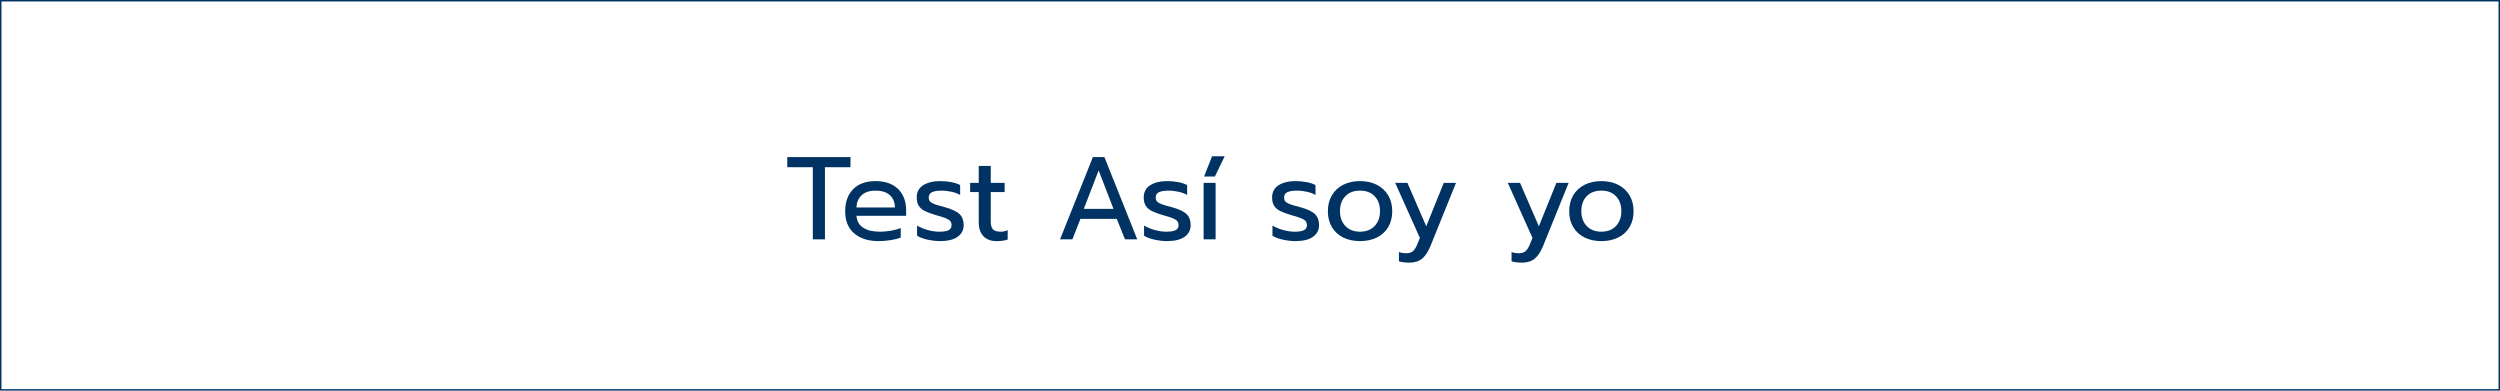 <?xml version="1.0" encoding="utf-8"?>
<!-- Generator: Adobe Illustrator 24.0.1, SVG Export Plug-In . SVG Version: 6.00 Build 0)  -->
<svg version="1.1" id="Capa_1" xmlns="http://www.w3.org/2000/svg" xmlns:xlink="http://www.w3.org/1999/xlink" x="0px" y="0px"
	 viewBox="0 0 424.91 66.39" style="enable-background:new 0 0 424.91 66.39;" xml:space="preserve">
<style type="text/css">
	.st0{fill:#003264;}
</style>
<g>
	<path class="st0" d="M424.91,66.39H0V0h424.91V66.39z M0.25,66.14h424.41V0.25H0.25V66.14z"/>
</g>
<g>
	<path class="st0" d="M138.15,28.42h-4.34V26.7h10.74v1.72h-4.34v12.26h-2.06V28.42z"/>
	<path class="st0" d="M145.16,39.65c-1.01-0.89-1.51-2.14-1.51-3.75c0-1.57,0.45-2.82,1.35-3.74c0.9-0.92,2.18-1.38,3.85-1.38
		c1.11,0,2.05,0.21,2.82,0.63c0.77,0.42,1.36,1,1.75,1.74c0.39,0.74,0.59,1.58,0.59,2.53v1h-8.44c0.07,0.91,0.45,1.58,1.15,2.03
		c0.7,0.45,1.65,0.67,2.85,0.67c0.61,0,1.23-0.06,1.86-0.17c0.63-0.11,1.18-0.26,1.66-0.45v1.62c-0.43,0.17-0.99,0.32-1.69,0.43
		s-1.39,0.17-2.07,0.17C147.56,40.98,146.17,40.53,145.16,39.65z M152.11,35.26c-0.03-0.91-0.32-1.61-0.89-2.11
		c-0.57-0.5-1.37-0.75-2.41-0.75c-1.01,0-1.8,0.26-2.36,0.78s-0.85,1.21-0.88,2.08H152.11z"/>
	<path class="st0" d="M157.63,40.73c-0.75-0.17-1.33-0.39-1.76-0.67v-1.72c0.52,0.31,1.12,0.56,1.8,0.75s1.34,0.29,1.98,0.29
		c0.72,0,1.25-0.09,1.58-0.26c0.33-0.17,0.5-0.45,0.5-0.84c0-0.29-0.08-0.53-0.23-0.71c-0.15-0.18-0.41-0.34-0.78-0.49
		c-0.37-0.15-0.92-0.32-1.65-0.52c-0.79-0.23-1.41-0.46-1.87-0.69s-0.81-0.53-1.04-0.89c-0.23-0.36-0.35-0.83-0.35-1.4
		c0-0.92,0.36-1.62,1.09-2.09c0.73-0.47,1.7-0.71,2.93-0.71c0.64,0,1.27,0.06,1.88,0.18s1.11,0.29,1.48,0.5v1.68
		c-0.39-0.23-0.86-0.41-1.43-0.54c-0.57-0.13-1.14-0.2-1.73-0.2c-0.71,0-1.25,0.09-1.62,0.26c-0.37,0.17-0.56,0.48-0.56,0.92
		c0,0.28,0.08,0.51,0.24,0.68c0.16,0.17,0.42,0.32,0.77,0.45c0.35,0.13,0.92,0.29,1.69,0.49c1.21,0.33,2.06,0.73,2.53,1.18
		c0.47,0.45,0.71,1.08,0.71,1.88c0,0.83-0.34,1.49-1.02,1.98c-0.68,0.49-1.69,0.74-3.02,0.74
		C159.09,40.98,158.38,40.89,157.63,40.73z"/>
	<path class="st0" d="M167.14,40.14c-0.53-0.56-0.79-1.35-0.79-2.38v-5.12h-1.46v-1.56h1.46V28.2h2.04v2.88h2.36v1.56h-2.36v4.98
		c0,0.64,0.12,1.09,0.37,1.36s0.7,0.4,1.35,0.4c0.39,0,0.77-0.09,1.16-0.26v1.6c-0.51,0.17-1.13,0.26-1.88,0.26
		C168.42,40.98,167.67,40.7,167.14,40.14z"/>
	<path class="st0" d="M185.75,26.7h1.96l5.58,13.98h-2.08l-1.4-3.48h-6.18l-1.36,3.48h-2.1L185.75,26.7z M189.25,35.5l-2.52-6.54
		l-2.52,6.54H189.25z"/>
	<path class="st0" d="M196.21,40.73c-0.75-0.17-1.33-0.39-1.76-0.67v-1.72c0.52,0.31,1.12,0.56,1.8,0.75
		c0.68,0.19,1.34,0.29,1.98,0.29c0.72,0,1.25-0.09,1.58-0.26c0.33-0.17,0.5-0.45,0.5-0.84c0-0.29-0.08-0.53-0.23-0.71
		c-0.15-0.18-0.41-0.34-0.78-0.49c-0.37-0.15-0.92-0.32-1.65-0.52c-0.79-0.23-1.41-0.46-1.87-0.69s-0.81-0.53-1.04-0.89
		c-0.23-0.36-0.35-0.83-0.35-1.4c0-0.92,0.36-1.62,1.09-2.09c0.73-0.47,1.7-0.71,2.93-0.71c0.64,0,1.27,0.06,1.88,0.18
		s1.11,0.29,1.48,0.5v1.68c-0.39-0.23-0.86-0.41-1.43-0.54c-0.57-0.13-1.14-0.2-1.73-0.2c-0.71,0-1.25,0.09-1.62,0.26
		c-0.37,0.17-0.56,0.48-0.56,0.92c0,0.28,0.08,0.51,0.24,0.68c0.16,0.17,0.42,0.32,0.77,0.45s0.92,0.29,1.69,0.49
		c1.21,0.33,2.06,0.73,2.53,1.18c0.47,0.45,0.71,1.08,0.71,1.88c0,0.83-0.34,1.49-1.02,1.98s-1.69,0.74-3.02,0.74
		C197.67,40.98,196.96,40.89,196.21,40.73z"/>
	<path class="st0" d="M204.57,31.08h2.04v9.6h-2.04V31.08z M206.01,26.56h2.14L206.49,30h-1.84L206.01,26.56z"/>
	<path class="st0" d="M218.03,40.73c-0.75-0.17-1.33-0.39-1.76-0.67v-1.72c0.52,0.31,1.12,0.56,1.8,0.75s1.34,0.29,1.98,0.29
		c0.72,0,1.25-0.09,1.58-0.26c0.33-0.17,0.5-0.45,0.5-0.84c0-0.29-0.08-0.53-0.23-0.71c-0.15-0.18-0.41-0.34-0.78-0.49
		c-0.37-0.15-0.92-0.32-1.65-0.52c-0.79-0.23-1.41-0.46-1.87-0.69s-0.81-0.53-1.04-0.89c-0.23-0.36-0.35-0.83-0.35-1.4
		c0-0.92,0.36-1.62,1.09-2.09c0.73-0.47,1.7-0.71,2.93-0.71c0.64,0,1.27,0.06,1.88,0.18s1.11,0.29,1.48,0.5v1.68
		c-0.39-0.23-0.86-0.41-1.43-0.54c-0.57-0.13-1.14-0.2-1.73-0.2c-0.71,0-1.25,0.09-1.62,0.26c-0.37,0.17-0.56,0.48-0.56,0.92
		c0,0.28,0.08,0.51,0.24,0.68c0.16,0.17,0.42,0.32,0.77,0.45c0.35,0.13,0.92,0.29,1.69,0.49c1.21,0.33,2.06,0.73,2.53,1.18
		c0.47,0.45,0.71,1.08,0.71,1.88c0,0.83-0.34,1.49-1.02,1.98c-0.68,0.49-1.69,0.74-3.02,0.74
		C219.49,40.98,218.78,40.89,218.03,40.73z"/>
	<path class="st0" d="M228.3,40.37c-0.82-0.41-1.46-0.99-1.92-1.76c-0.46-0.77-0.69-1.67-0.69-2.71c0-1.03,0.23-1.93,0.68-2.7
		c0.45-0.77,1.09-1.37,1.92-1.79c0.83-0.42,1.78-0.63,2.86-0.63s2.03,0.21,2.86,0.63c0.83,0.42,1.47,1.02,1.93,1.79
		c0.46,0.77,0.69,1.67,0.69,2.7c0,1.04-0.23,1.94-0.69,2.71c-0.46,0.77-1.1,1.35-1.93,1.76c-0.83,0.41-1.78,0.61-2.86,0.61
		S229.12,40.77,228.3,40.37z M233.63,38.42c0.61-0.64,0.92-1.48,0.92-2.52c0-1.08-0.31-1.93-0.92-2.56s-1.44-0.94-2.48-0.94
		s-1.87,0.31-2.48,0.94s-0.92,1.48-0.92,2.56c0,1.04,0.31,1.88,0.92,2.52c0.61,0.64,1.44,0.96,2.48,0.96S233.02,39.06,233.63,38.42z
		"/>
	<path class="st0" d="M237.77,44.42v-1.58c0.35,0.13,0.77,0.2,1.28,0.2c0.47,0,0.83-0.12,1.1-0.35s0.51-0.61,0.72-1.13l0.46-1.12
		l-4.2-9.36h2.08l3.2,7.38l2.98-7.38h2.08l-4.32,10.68c-0.4,1-0.88,1.73-1.43,2.19c-0.55,0.46-1.27,0.69-2.15,0.69
		C238.85,44.64,238.25,44.56,237.77,44.42z"/>
	<path class="st0" d="M256.91,44.42v-1.58c0.35,0.13,0.77,0.2,1.28,0.2c0.47,0,0.83-0.12,1.1-0.35s0.51-0.61,0.72-1.13l0.46-1.12
		l-4.2-9.36h2.08l3.2,7.38l2.98-7.38h2.08l-4.32,10.68c-0.4,1-0.88,1.73-1.43,2.19c-0.55,0.46-1.27,0.69-2.15,0.69
		C257.99,44.64,257.39,44.56,256.91,44.42z"/>
	<path class="st0" d="M269.32,40.37c-0.82-0.41-1.46-0.99-1.92-1.76c-0.46-0.77-0.69-1.67-0.69-2.71c0-1.03,0.23-1.93,0.68-2.7
		c0.45-0.77,1.09-1.37,1.92-1.79c0.83-0.42,1.78-0.63,2.86-0.63s2.03,0.21,2.86,0.63c0.83,0.42,1.47,1.02,1.93,1.79
		c0.46,0.77,0.69,1.67,0.69,2.7c0,1.04-0.23,1.94-0.69,2.71c-0.46,0.77-1.1,1.35-1.93,1.76c-0.83,0.41-1.78,0.61-2.86,0.61
		S270.14,40.77,269.32,40.37z M274.65,38.42c0.61-0.64,0.92-1.48,0.92-2.52c0-1.08-0.31-1.93-0.92-2.56s-1.44-0.94-2.48-0.94
		s-1.87,0.31-2.48,0.94s-0.92,1.48-0.92,2.56c0,1.04,0.31,1.88,0.92,2.52c0.61,0.64,1.44,0.96,2.48,0.96S274.04,39.06,274.65,38.42z
		"/>
</g>
<g>
	<path class="st0" d="M628.81,508.72h-4.34V507h10.74v1.72h-4.34v12.26h-2.06V508.72z"/>
	<path class="st0" d="M635.82,519.95c-1.01-0.89-1.51-2.14-1.51-3.75c0-1.57,0.45-2.82,1.35-3.74c0.9-0.92,2.18-1.38,3.85-1.38
		c1.11,0,2.05,0.21,2.82,0.63c0.77,0.42,1.36,1,1.75,1.74c0.39,0.74,0.59,1.58,0.59,2.53v1h-8.44c0.07,0.91,0.45,1.58,1.15,2.03
		c0.7,0.45,1.65,0.67,2.85,0.67c0.61,0,1.23-0.06,1.86-0.17s1.18-0.26,1.66-0.45v1.62c-0.43,0.17-0.99,0.32-1.69,0.43
		c-0.7,0.11-1.39,0.17-2.07,0.17C638.22,521.28,636.82,520.84,635.82,519.95z M642.77,515.56c-0.03-0.91-0.32-1.61-0.89-2.11
		s-1.37-0.75-2.41-0.75c-1.01,0-1.8,0.26-2.36,0.78c-0.56,0.52-0.85,1.21-0.88,2.08H642.77z"/>
	<path class="st0" d="M648.29,521.03c-0.75-0.17-1.33-0.39-1.76-0.67v-1.72c0.52,0.31,1.12,0.56,1.8,0.75
		c0.68,0.19,1.34,0.29,1.98,0.29c0.72,0,1.25-0.09,1.58-0.26c0.33-0.17,0.5-0.45,0.5-0.84c0-0.29-0.08-0.53-0.23-0.71
		c-0.15-0.18-0.41-0.34-0.78-0.49c-0.37-0.15-0.92-0.32-1.65-0.52c-0.79-0.23-1.41-0.46-1.87-0.69s-0.81-0.53-1.04-0.89
		c-0.23-0.36-0.35-0.83-0.35-1.4c0-0.92,0.36-1.62,1.09-2.09c0.73-0.47,1.7-0.71,2.93-0.71c0.64,0,1.27,0.06,1.88,0.18
		s1.11,0.29,1.48,0.5v1.68c-0.39-0.23-0.86-0.41-1.43-0.54c-0.57-0.13-1.14-0.2-1.73-0.2c-0.71,0-1.25,0.09-1.62,0.26
		c-0.37,0.17-0.56,0.48-0.56,0.92c0,0.28,0.08,0.51,0.24,0.68c0.16,0.17,0.42,0.32,0.77,0.45s0.92,0.29,1.69,0.49
		c1.21,0.33,2.06,0.73,2.53,1.18c0.47,0.45,0.71,1.08,0.71,1.88c0,0.83-0.34,1.49-1.02,1.98s-1.69,0.74-3.02,0.74
		C649.74,521.28,649.03,521.2,648.29,521.03z"/>
	<path class="st0" d="M657.8,520.44c-0.53-0.56-0.79-1.35-0.79-2.38v-5.12h-1.46v-1.56h1.46v-2.88h2.04v2.88h2.36v1.56h-2.36v4.98
		c0,0.64,0.12,1.09,0.37,1.36c0.25,0.27,0.7,0.4,1.35,0.4c0.39,0,0.77-0.09,1.16-0.26v1.6c-0.51,0.17-1.13,0.26-1.88,0.26
		C659.07,521.28,658.32,521,657.8,520.44z"/>
	<path class="st0" d="M674.39,520.38c-1.12-0.6-1.99-1.45-2.62-2.55c-0.63-1.1-0.94-2.38-0.94-3.83c0-1.45,0.31-2.73,0.94-3.84
		c0.63-1.11,1.5-1.96,2.62-2.56c1.12-0.6,2.4-0.9,3.84-0.9c1.92,0,3.53,0.49,4.82,1.46v1.96c-1.16-1.03-2.71-1.54-4.64-1.54
		c-1.08,0-2.04,0.22-2.87,0.66c-0.83,0.44-1.48,1.07-1.95,1.89c-0.47,0.82-0.7,1.78-0.7,2.87c0,1.09,0.24,2.05,0.71,2.88
		c0.47,0.83,1.13,1.46,1.96,1.9c0.83,0.44,1.78,0.66,2.85,0.66c0.99,0,1.87-0.13,2.65-0.39c0.78-0.26,1.5-0.68,2.17-1.25v1.98
		c-1.2,1-2.87,1.5-5,1.5C676.79,521.28,675.51,520.98,674.39,520.38z"/>
	<path class="st0" d="M685.43,506.2h2.02v6.5c0.92-1.08,2.15-1.62,3.68-1.62c1.28,0,2.23,0.34,2.86,1.02
		c0.63,0.68,0.94,1.59,0.94,2.74v6.14h-2.02v-5.94c0-1.56-0.75-2.34-2.24-2.34c-0.64,0-1.24,0.15-1.79,0.45
		c-0.55,0.3-1.03,0.76-1.43,1.37v6.46h-2.02V506.2z"/>
	<path class="st0" d="M697.78,520.39c-0.7-0.59-1.05-1.4-1.05-2.41c0-1.07,0.34-1.89,1.01-2.47c0.67-0.58,1.63-0.87,2.87-0.87
		c1.32,0,2.44,0.27,3.36,0.8v-0.5c0-0.76-0.23-1.32-0.69-1.69c-0.46-0.37-1.18-0.55-2.17-0.55c-0.59,0-1.16,0.06-1.71,0.17
		c-0.55,0.11-1.05,0.27-1.49,0.47v-1.64c0.4-0.19,0.92-0.34,1.56-0.45c0.64-0.11,1.26-0.17,1.86-0.17c1.59,0,2.76,0.35,3.53,1.05
		c0.77,0.7,1.15,1.67,1.15,2.91v5.94h-1.9v-1.08c-0.41,0.45-0.9,0.8-1.47,1.03c-0.57,0.23-1.26,0.35-2.07,0.35
		C699.41,521.28,698.48,520.99,697.78,520.39z M702.81,519.36c0.52-0.25,0.91-0.61,1.16-1.06V517c-0.87-0.56-1.83-0.84-2.9-0.84
		c-0.77,0-1.35,0.15-1.73,0.45c-0.38,0.3-0.57,0.76-0.57,1.37c0,1.17,0.77,1.76,2.3,1.76C701.71,519.74,702.29,519.62,702.81,519.36
		z"/>
	<path class="st0" d="M709.63,521.03c-0.75-0.17-1.33-0.39-1.76-0.67v-1.72c0.52,0.31,1.12,0.56,1.8,0.75s1.34,0.29,1.98,0.29
		c0.72,0,1.25-0.09,1.58-0.26c0.33-0.17,0.5-0.45,0.5-0.84c0-0.29-0.08-0.53-0.23-0.71c-0.15-0.18-0.41-0.34-0.78-0.49
		c-0.37-0.15-0.92-0.32-1.65-0.52c-0.79-0.23-1.41-0.46-1.87-0.69s-0.81-0.53-1.04-0.89c-0.23-0.36-0.35-0.83-0.35-1.4
		c0-0.92,0.36-1.62,1.09-2.09c0.73-0.47,1.7-0.71,2.93-0.71c0.64,0,1.27,0.06,1.88,0.18s1.11,0.29,1.48,0.5v1.68
		c-0.39-0.23-0.86-0.41-1.43-0.54c-0.57-0.13-1.14-0.2-1.73-0.2c-0.71,0-1.25,0.09-1.62,0.26c-0.37,0.17-0.56,0.48-0.56,0.92
		c0,0.28,0.08,0.51,0.24,0.68c0.16,0.17,0.42,0.32,0.77,0.45c0.35,0.13,0.92,0.29,1.69,0.49c1.21,0.33,2.06,0.73,2.53,1.18
		c0.47,0.45,0.71,1.08,0.71,1.88c0,0.83-0.34,1.49-1.02,1.98c-0.68,0.49-1.69,0.74-3.02,0.74
		C711.08,521.28,710.37,521.2,709.63,521.03z"/>
	<path class="st0" d="M718.33,509.16c-0.23-0.23-0.34-0.51-0.34-0.84c0-0.33,0.11-0.61,0.34-0.84c0.23-0.23,0.51-0.34,0.84-0.34
		c0.35,0,0.64,0.11,0.87,0.34c0.23,0.23,0.35,0.51,0.35,0.84c0,0.33-0.12,0.61-0.35,0.84c-0.23,0.23-0.52,0.34-0.87,0.34
		C718.83,509.5,718.55,509.39,718.33,509.16z M718.15,511.38h2.06v9.6h-2.06V511.38z"/>
	<path class="st0" d="M725.04,520.65c-0.77-0.42-1.37-1.01-1.8-1.78c-0.43-0.77-0.65-1.66-0.65-2.67c0-1,0.22-1.89,0.65-2.66
		c0.43-0.77,1.03-1.38,1.8-1.81c0.77-0.43,1.63-0.65,2.59-0.65c1.73,0,3.05,0.53,3.94,1.58v-6.46h2.02v14.78h-1.96v-1.4
		c-0.53,0.59-1.12,1.02-1.75,1.29c-0.63,0.27-1.38,0.41-2.25,0.41C726.67,521.28,725.8,521.07,725.04,520.65z M730.26,519.03
		c0.62-0.43,1.06-1.02,1.31-1.75v-2.16c-0.23-0.73-0.66-1.32-1.29-1.76c-0.63-0.44-1.36-0.66-2.19-0.66c-0.65,0-1.24,0.15-1.77,0.44
		c-0.53,0.29-0.94,0.71-1.24,1.24c-0.3,0.53-0.45,1.14-0.45,1.82c0,0.68,0.15,1.29,0.45,1.82c0.3,0.53,0.71,0.94,1.24,1.23
		c0.53,0.29,1.12,0.43,1.77,0.43C728.91,519.68,729.64,519.47,730.26,519.03z"/>
	<path class="st0" d="M737.3,519.95c-1.01-0.89-1.51-2.14-1.51-3.75c0-1.57,0.45-2.82,1.35-3.74c0.9-0.92,2.18-1.38,3.85-1.38
		c1.11,0,2.05,0.21,2.82,0.63c0.77,0.42,1.36,1,1.75,1.74c0.39,0.74,0.59,1.58,0.59,2.53v1h-8.44c0.07,0.91,0.45,1.58,1.15,2.03
		c0.7,0.45,1.65,0.67,2.85,0.67c0.61,0,1.23-0.06,1.86-0.17s1.18-0.26,1.66-0.45v1.62c-0.43,0.17-0.99,0.32-1.69,0.43
		c-0.7,0.11-1.39,0.17-2.07,0.17C739.69,521.28,738.3,520.84,737.3,519.95z M744.25,515.56c-0.03-0.91-0.32-1.61-0.89-2.11
		s-1.37-0.75-2.41-0.75c-1.01,0-1.8,0.26-2.36,0.78c-0.56,0.52-0.85,1.21-0.88,2.08H744.25z"/>
</g>
</svg>
